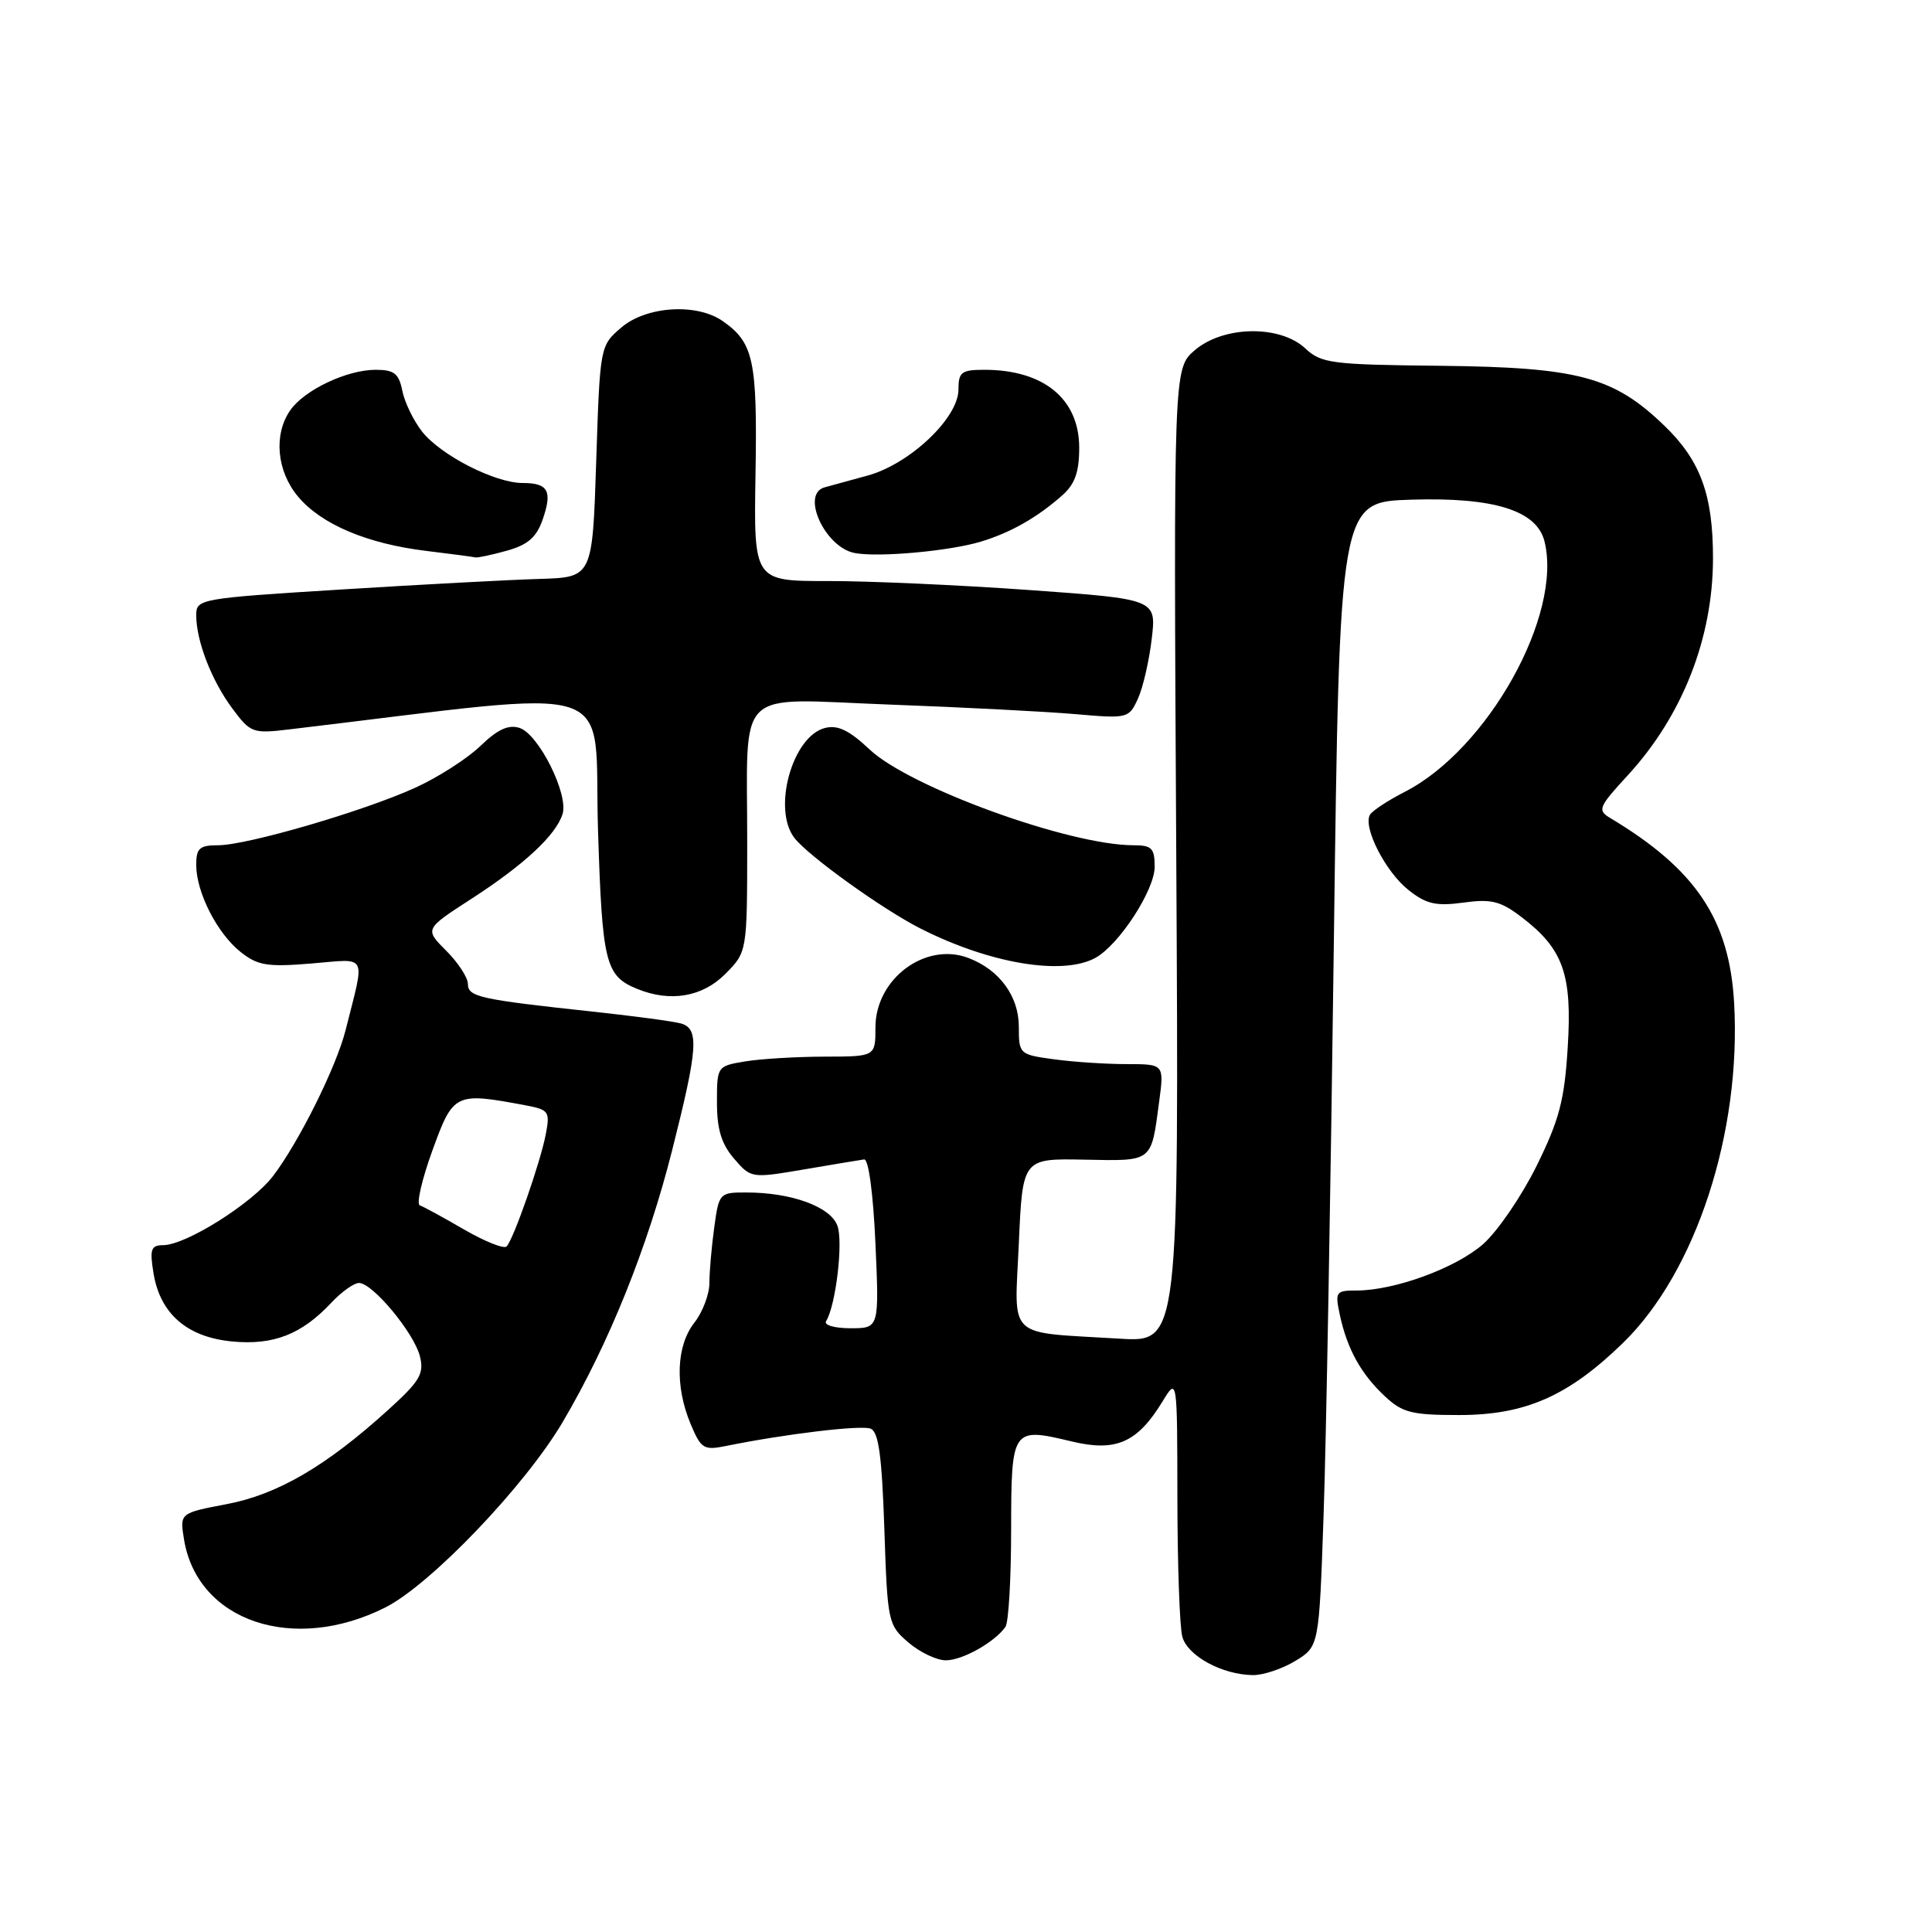 <?xml version="1.0" encoding="UTF-8" standalone="no"?>
<!DOCTYPE svg PUBLIC "-//W3C//DTD SVG 1.1//EN" "http://www.w3.org/Graphics/SVG/1.1/DTD/svg11.dtd" >
<svg xmlns="http://www.w3.org/2000/svg" xmlns:xlink="http://www.w3.org/1999/xlink" version="1.1" viewBox="0 0 256 256">
 <g >
 <path fill="currentColor"
d=" M 171.64 220.08 C 174.78 218.16 174.78 218.16 175.38 200.83 C 175.72 191.30 176.33 157.18 176.74 125.00 C 177.50 66.50 177.50 66.50 187.00 66.21 C 197.98 65.87 203.62 67.64 204.65 71.72 C 207.09 81.47 197.13 99.32 186.11 104.94 C 183.92 106.06 181.87 107.41 181.54 107.94 C 180.54 109.56 183.58 115.52 186.63 117.93 C 188.99 119.80 190.28 120.09 193.90 119.60 C 197.62 119.09 198.83 119.39 201.65 121.55 C 207.14 125.74 208.34 129.12 207.73 138.79 C 207.30 145.80 206.61 148.40 203.60 154.50 C 201.61 158.52 198.42 163.18 196.51 164.86 C 192.90 168.03 184.78 171.00 179.74 171.00 C 176.99 171.00 176.88 171.17 177.54 174.25 C 178.51 178.75 180.34 182.06 183.49 185.00 C 185.82 187.19 187.06 187.50 193.33 187.50 C 202.13 187.50 207.82 184.99 215.08 177.92 C 224.72 168.53 230.75 150.05 229.78 132.88 C 229.15 121.82 224.70 115.18 213.36 108.39 C 211.64 107.36 211.81 106.94 215.68 102.74 C 222.92 94.87 226.97 84.58 226.98 74.00 C 226.99 65.56 225.32 61.01 220.52 56.39 C 213.80 49.91 209.13 48.67 190.87 48.47 C 176.38 48.32 175.08 48.15 172.94 46.15 C 169.58 43.03 162.09 43.16 158.31 46.41 C 155.50 48.83 155.50 48.83 155.86 113.34 C 156.22 177.86 156.22 177.86 148.36 177.38 C 133.15 176.45 134.43 177.66 135.00 164.75 C 135.50 153.50 135.50 153.50 143.68 153.66 C 152.81 153.84 152.52 154.07 153.59 146.01 C 154.26 141.00 154.26 141.00 149.27 141.00 C 146.52 141.00 142.19 140.71 139.64 140.36 C 135.08 139.74 135.00 139.67 135.00 136.05 C 135.00 132.00 132.43 128.50 128.33 126.94 C 122.62 124.76 116.00 129.70 116.00 136.14 C 116.00 140.00 116.00 140.00 109.25 140.01 C 105.54 140.02 100.81 140.30 98.75 140.64 C 95.02 141.26 95.00 141.29 95.00 146.08 C 95.00 149.63 95.59 151.57 97.26 153.52 C 99.51 156.13 99.56 156.14 106.51 154.96 C 110.35 154.30 113.95 153.71 114.50 153.63 C 115.09 153.55 115.70 158.11 116.00 164.75 C 116.50 176.00 116.50 176.00 112.69 176.00 C 110.59 176.00 109.14 175.58 109.46 175.07 C 110.76 172.96 111.76 164.49 110.95 162.38 C 110.00 159.88 104.85 158.01 98.89 158.01 C 95.34 158.00 95.26 158.09 94.64 162.64 C 94.29 165.19 94.00 168.51 94.00 170.00 C 94.00 171.50 93.10 173.87 92.00 175.27 C 89.61 178.32 89.41 183.65 91.50 188.66 C 92.90 191.99 93.23 192.20 96.25 191.59 C 104.07 190.00 114.06 188.81 115.35 189.30 C 116.42 189.71 116.85 192.86 117.18 202.55 C 117.59 214.95 117.67 215.32 120.36 217.63 C 121.87 218.93 124.11 220.00 125.33 220.00 C 127.54 220.00 131.82 217.59 133.23 215.56 C 133.64 214.98 133.98 209.20 133.98 202.72 C 134.00 189.21 134.08 189.10 142.01 191.00 C 147.88 192.41 150.71 191.16 154.04 185.70 C 155.99 182.50 155.99 182.50 156.01 198.50 C 156.02 207.30 156.31 215.56 156.66 216.86 C 157.34 219.40 161.91 221.90 166.00 221.96 C 167.38 221.98 169.91 221.13 171.64 220.08 Z  M 51.07 212.99 C 57.08 209.95 69.59 196.87 74.57 188.41 C 80.68 178.05 85.82 165.27 89.08 152.35 C 92.48 138.89 92.66 136.33 90.25 135.62 C 89.29 135.34 84.00 134.63 78.50 134.04 C 63.54 132.43 62.00 132.09 62.00 130.38 C 62.00 129.54 60.71 127.56 59.13 125.98 C 56.26 123.11 56.26 123.11 62.43 119.12 C 69.44 114.59 73.65 110.68 74.54 107.87 C 75.37 105.26 71.37 97.25 68.83 96.45 C 67.37 95.98 65.91 96.66 63.65 98.85 C 61.92 100.52 58.02 103.02 55.00 104.39 C 48.12 107.51 32.73 112.00 28.89 112.00 C 26.44 112.00 26.00 112.40 26.00 114.60 C 26.00 118.23 28.77 123.67 31.88 126.14 C 34.15 127.94 35.41 128.15 41.25 127.67 C 48.85 127.05 48.39 126.15 45.80 136.47 C 44.58 141.34 39.61 151.33 36.18 155.83 C 33.41 159.46 24.64 164.98 21.62 164.99 C 20.01 165.00 19.82 165.53 20.34 168.70 C 21.21 174.07 24.78 177.18 30.75 177.75 C 36.24 178.28 39.98 176.81 43.92 172.60 C 45.26 171.17 46.90 170.00 47.57 170.00 C 49.37 170.00 54.86 176.61 55.64 179.71 C 56.22 182.03 55.65 183.00 51.41 186.84 C 43.22 194.27 36.78 198.03 30.02 199.31 C 23.82 200.49 23.82 200.49 24.38 203.97 C 26.15 214.84 38.88 219.14 51.07 212.99 Z  M 96.08 129.08 C 99.00 126.15 99.00 126.15 99.01 111.83 C 99.03 90.63 97.03 92.59 117.90 93.36 C 127.58 93.72 138.67 94.29 142.54 94.63 C 149.43 95.23 149.59 95.19 150.78 92.58 C 151.45 91.12 152.27 87.55 152.61 84.66 C 153.23 79.39 153.23 79.39 136.36 78.18 C 127.09 77.52 115.08 76.98 109.69 76.99 C 99.87 77.00 99.87 77.00 100.11 62.75 C 100.36 47.74 99.86 45.41 95.77 42.55 C 92.31 40.13 85.63 40.56 82.31 43.41 C 79.51 45.82 79.50 45.85 79.00 61.16 C 78.50 76.50 78.50 76.50 71.50 76.71 C 67.65 76.82 55.84 77.45 45.25 78.11 C 26.46 79.28 26.00 79.36 26.00 81.51 C 26.00 84.92 28.03 90.17 30.78 93.87 C 33.20 97.13 33.48 97.23 38.40 96.64 C 83.28 91.31 78.61 89.78 79.24 110.01 C 79.80 127.68 80.21 129.32 84.47 131.05 C 88.83 132.82 93.06 132.10 96.08 129.08 Z  M 145.10 126.95 C 148.23 125.27 153.00 117.97 153.00 114.85 C 153.00 112.39 152.61 112.00 150.19 112.00 C 141.69 112.00 120.54 104.32 115.23 99.31 C 112.53 96.77 111.01 96.03 109.32 96.46 C 104.98 97.55 102.30 107.25 105.28 111.05 C 107.17 113.47 117.01 120.53 122.00 123.05 C 131.13 127.67 140.72 129.29 145.10 126.95 Z  M 67.16 72.97 C 69.93 72.20 71.08 71.20 71.90 68.86 C 73.22 65.06 72.65 64.00 69.26 64.00 C 65.58 64.00 58.41 60.33 55.93 57.19 C 54.79 55.74 53.61 53.30 53.31 51.78 C 52.85 49.49 52.23 49.00 49.78 49.00 C 45.97 49.00 40.35 51.66 38.47 54.35 C 36.22 57.56 36.66 62.44 39.50 65.81 C 42.59 69.49 48.65 72.05 56.50 73.00 C 59.80 73.40 62.73 73.79 63.00 73.86 C 63.27 73.93 65.15 73.53 67.16 72.97 Z  M 130.00 71.76 C 133.94 70.56 137.43 68.58 140.75 65.64 C 142.43 64.16 143.00 62.56 143.00 59.33 C 143.00 52.86 138.30 49.00 130.43 49.00 C 127.40 49.00 127.00 49.30 127.00 51.62 C 127.00 55.38 120.55 61.48 114.98 63.01 C 112.51 63.68 109.94 64.39 109.25 64.58 C 106.07 65.48 109.33 72.55 113.26 73.28 C 116.42 73.88 125.85 73.02 130.00 71.76 Z  M 61.50 162.92 C 58.75 161.32 56.11 159.88 55.63 159.72 C 55.15 159.55 55.90 156.29 57.29 152.46 C 60.06 144.82 60.29 144.71 69.58 146.45 C 72.73 147.04 72.90 147.27 72.32 150.29 C 71.62 153.98 68.06 164.18 67.13 165.16 C 66.78 165.52 64.25 164.51 61.50 162.92 Z "/>
</g>
</svg>